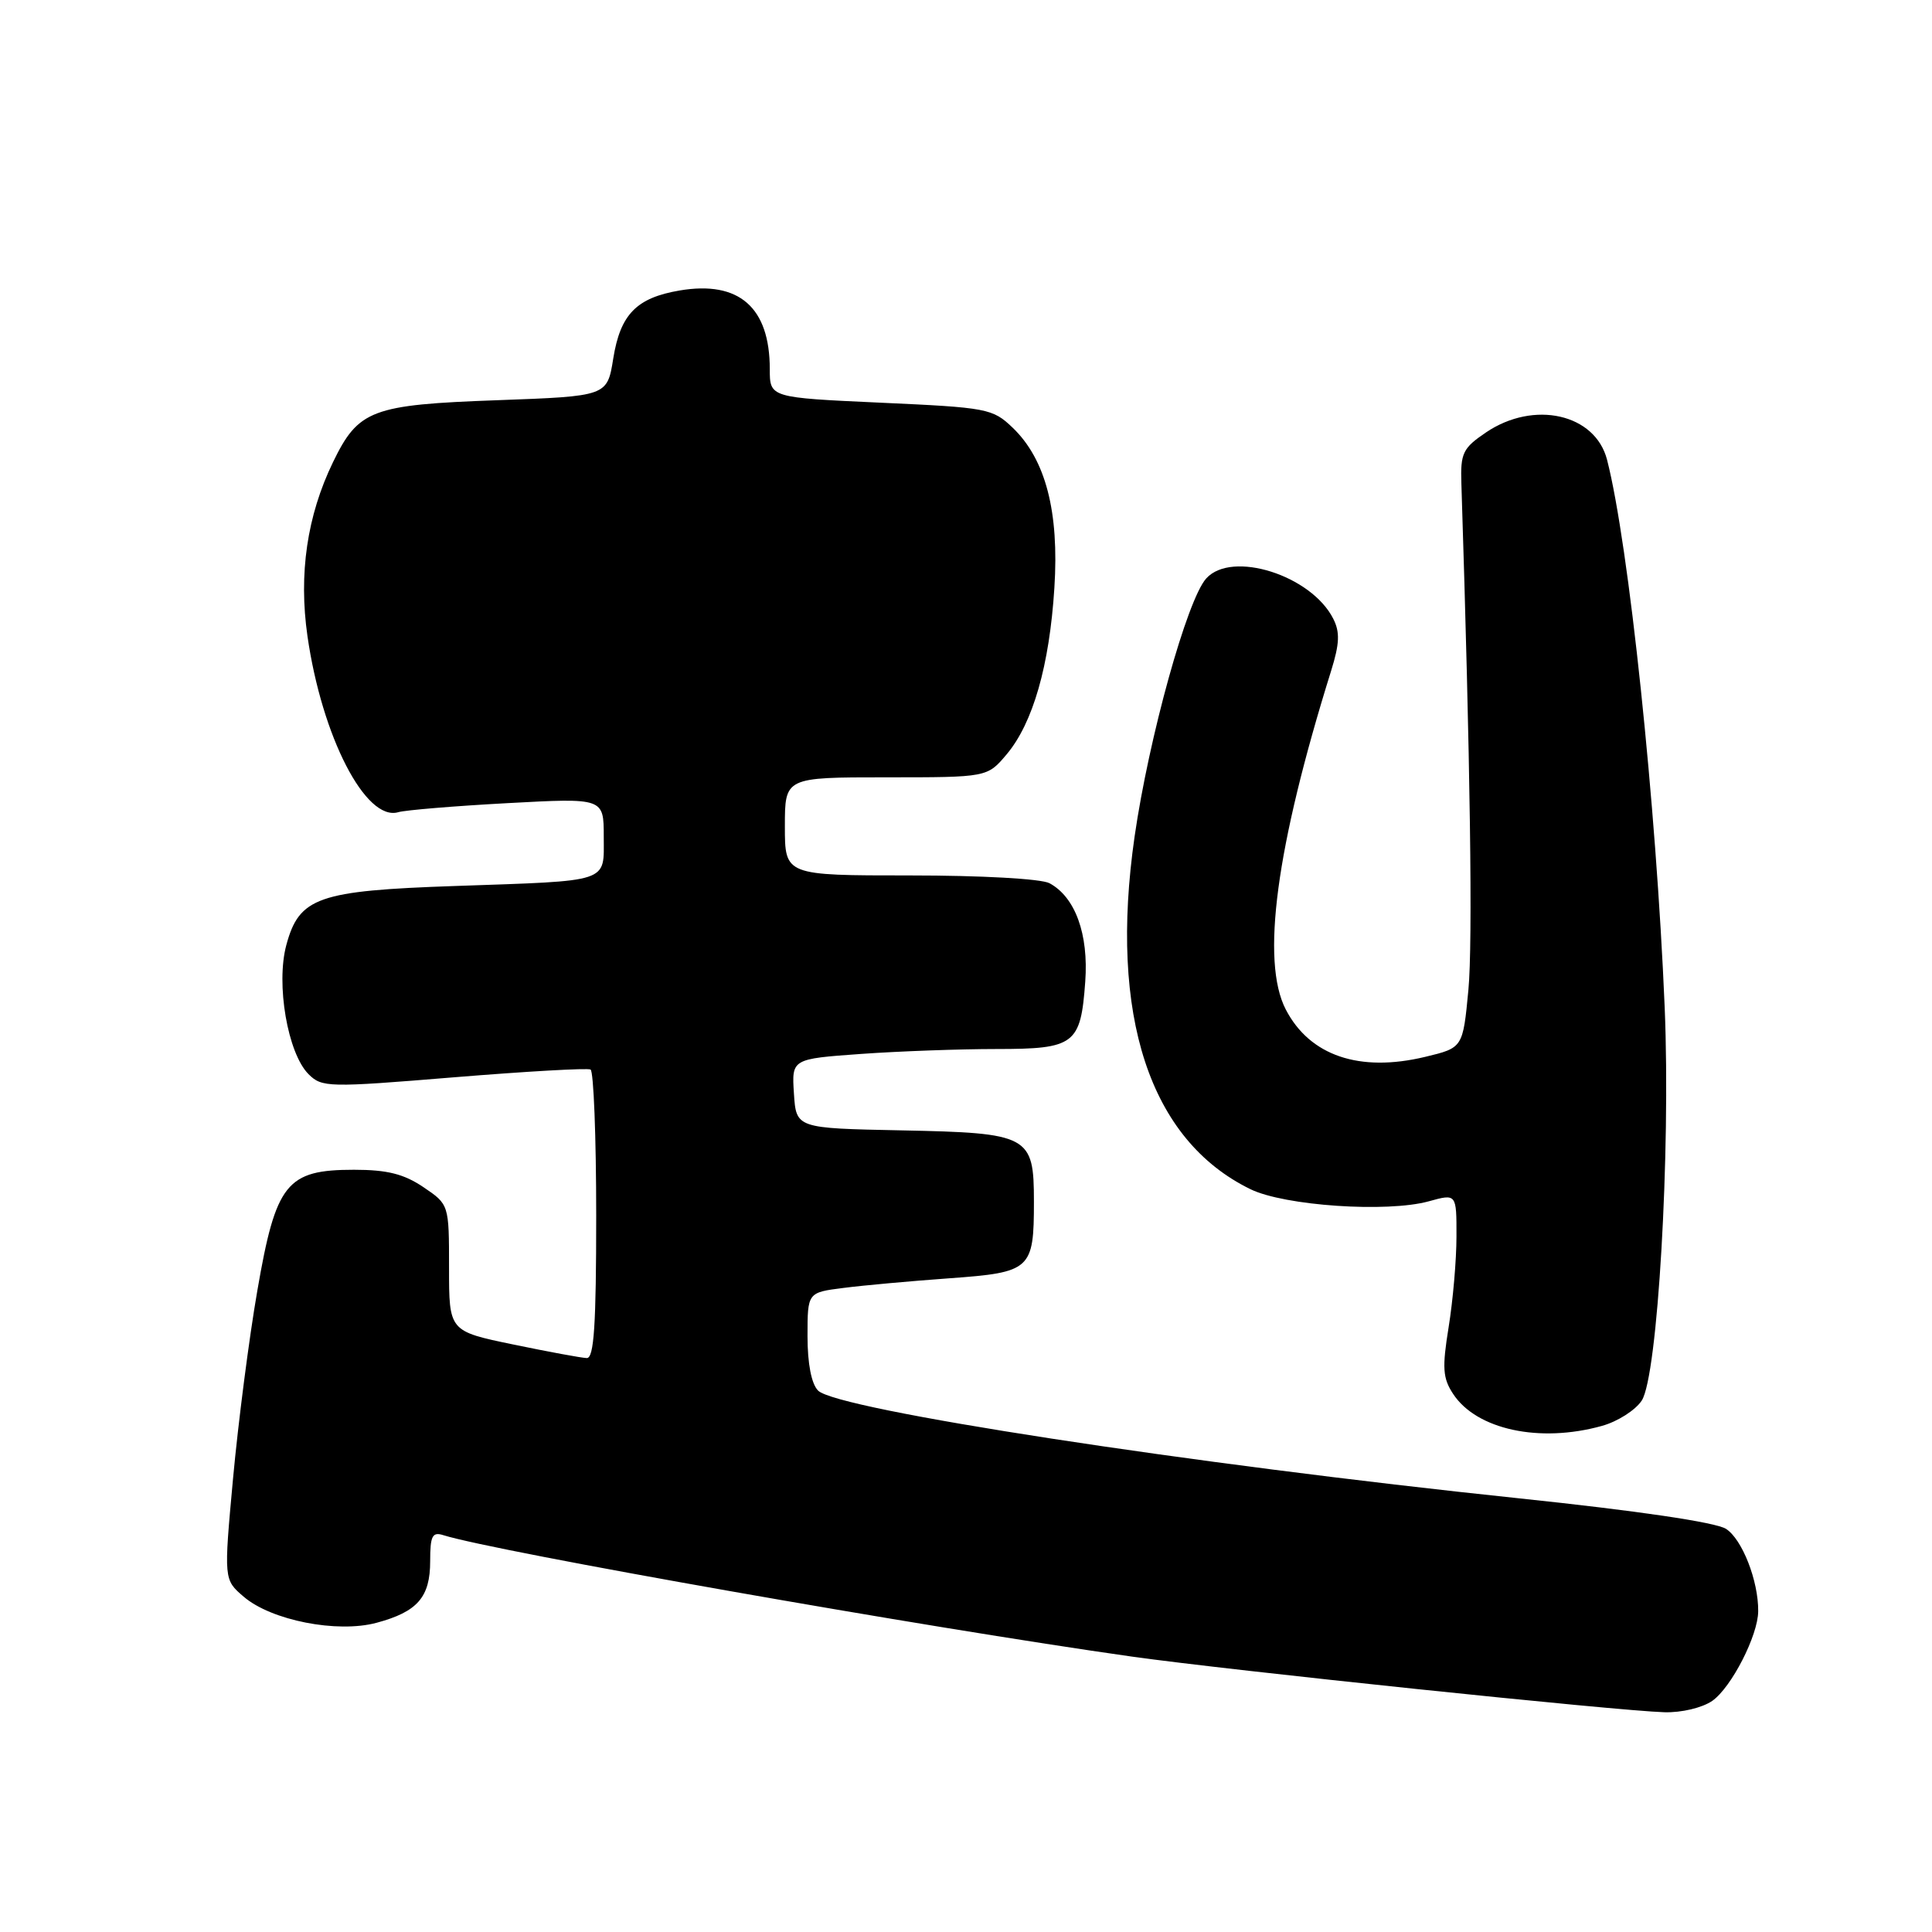 <?xml version="1.0" encoding="UTF-8" standalone="no"?>
<!DOCTYPE svg PUBLIC "-//W3C//DTD SVG 1.1//EN" "http://www.w3.org/Graphics/SVG/1.1/DTD/svg11.dtd" >
<svg xmlns="http://www.w3.org/2000/svg" xmlns:xlink="http://www.w3.org/1999/xlink" version="1.1" viewBox="0 0 256 256">
 <g >
 <path fill="currentColor"
d=" M 226.89 225.37 C 229.42 223.59 232.95 216.71 232.97 213.50 C 233.01 209.47 230.84 203.94 228.70 202.58 C 227.33 201.71 216.95 200.18 201.31 198.54 C 157.42 193.94 110.93 186.79 108.40 184.26 C 107.52 183.38 107.00 180.70 107.00 177.06 C 107.00 171.26 107.00 171.26 111.75 170.66 C 114.36 170.32 120.68 169.75 125.79 169.38 C 136.61 168.60 137.00 168.24 137.00 159.22 C 137.00 150.45 136.38 150.12 119.45 149.78 C 105.50 149.50 105.50 149.50 105.20 144.90 C 104.90 140.31 104.90 140.31 114.11 139.65 C 119.17 139.29 127.23 139.00 132.03 139.00 C 142.41 139.00 143.20 138.40 143.80 130.08 C 144.26 123.77 142.47 118.86 139.06 117.03 C 137.96 116.44 130.02 116.00 120.57 116.00 C 104.00 116.00 104.00 116.00 104.00 109.50 C 104.00 103.00 104.00 103.00 117.41 103.00 C 130.82 103.00 130.82 103.00 133.39 99.95 C 136.87 95.81 139.06 88.19 139.71 77.90 C 140.36 67.79 138.55 60.86 134.18 56.67 C 131.53 54.13 130.83 54.00 116.71 53.36 C 102.00 52.69 102.00 52.69 102.00 48.91 C 102.00 40.72 97.92 37.16 90.06 38.49 C 84.34 39.46 82.20 41.65 81.26 47.50 C 80.46 52.50 80.46 52.50 65.89 53.03 C 49.24 53.63 47.49 54.29 44.12 61.25 C 40.68 68.35 39.56 76.05 40.74 84.29 C 42.66 97.63 48.46 108.88 52.77 107.62 C 53.72 107.34 60.24 106.80 67.25 106.42 C 80.00 105.73 80.00 105.73 80.00 110.85 C 80.00 117.04 81.07 116.68 60.28 117.40 C 42.13 118.02 39.65 118.89 37.94 125.22 C 36.54 130.41 38.12 139.56 40.88 142.33 C 42.66 144.10 43.47 144.12 60.12 142.75 C 69.68 141.97 77.84 141.50 78.25 141.72 C 78.66 141.94 79.00 150.64 79.00 161.06 C 79.00 175.57 78.71 179.99 77.75 179.95 C 77.06 179.93 72.67 179.12 68.00 178.15 C 59.50 176.39 59.50 176.39 59.50 168.00 C 59.50 159.60 59.50 159.60 56.10 157.30 C 53.52 155.56 51.31 155.00 46.91 155.00 C 37.97 155.00 36.56 156.76 34.10 171.00 C 33.00 177.32 31.56 188.53 30.88 195.90 C 29.65 209.31 29.65 209.31 32.29 211.57 C 35.94 214.71 44.68 216.43 49.89 215.03 C 55.32 213.57 57.00 211.64 57.00 206.86 C 57.00 203.51 57.28 202.95 58.75 203.42 C 65.67 205.59 122.78 215.66 150.00 219.51 C 162.84 221.32 214.27 226.70 220.53 226.88 C 222.81 226.95 225.56 226.29 226.89 225.37 Z  M 212.26 188.94 C 214.33 188.37 216.70 186.86 217.54 185.58 C 219.65 182.36 221.38 152.72 220.58 133.50 C 219.46 106.69 215.82 72.09 212.94 60.91 C 211.37 54.83 203.25 53.00 196.90 57.30 C 193.83 59.38 193.51 60.04 193.64 64.05 C 194.82 100.87 195.16 124.95 194.57 131.17 C 193.84 138.84 193.84 138.84 188.84 140.04 C 180.13 142.13 173.55 139.89 170.37 133.76 C 167.06 127.35 169.08 112.26 176.38 88.89 C 177.50 85.29 177.57 83.77 176.66 81.98 C 173.74 76.22 163.21 72.89 159.83 76.65 C 157.30 79.45 152.23 97.74 150.34 110.84 C 146.92 134.58 152.33 151.05 165.68 157.57 C 170.20 159.78 183.80 160.70 189.32 159.18 C 193.00 158.16 193.00 158.16 192.99 163.83 C 192.99 166.95 192.52 172.36 191.95 175.86 C 191.08 181.24 191.17 182.61 192.54 184.69 C 195.64 189.43 204.01 191.24 212.26 188.94 Z "/>
</g>
</svg>